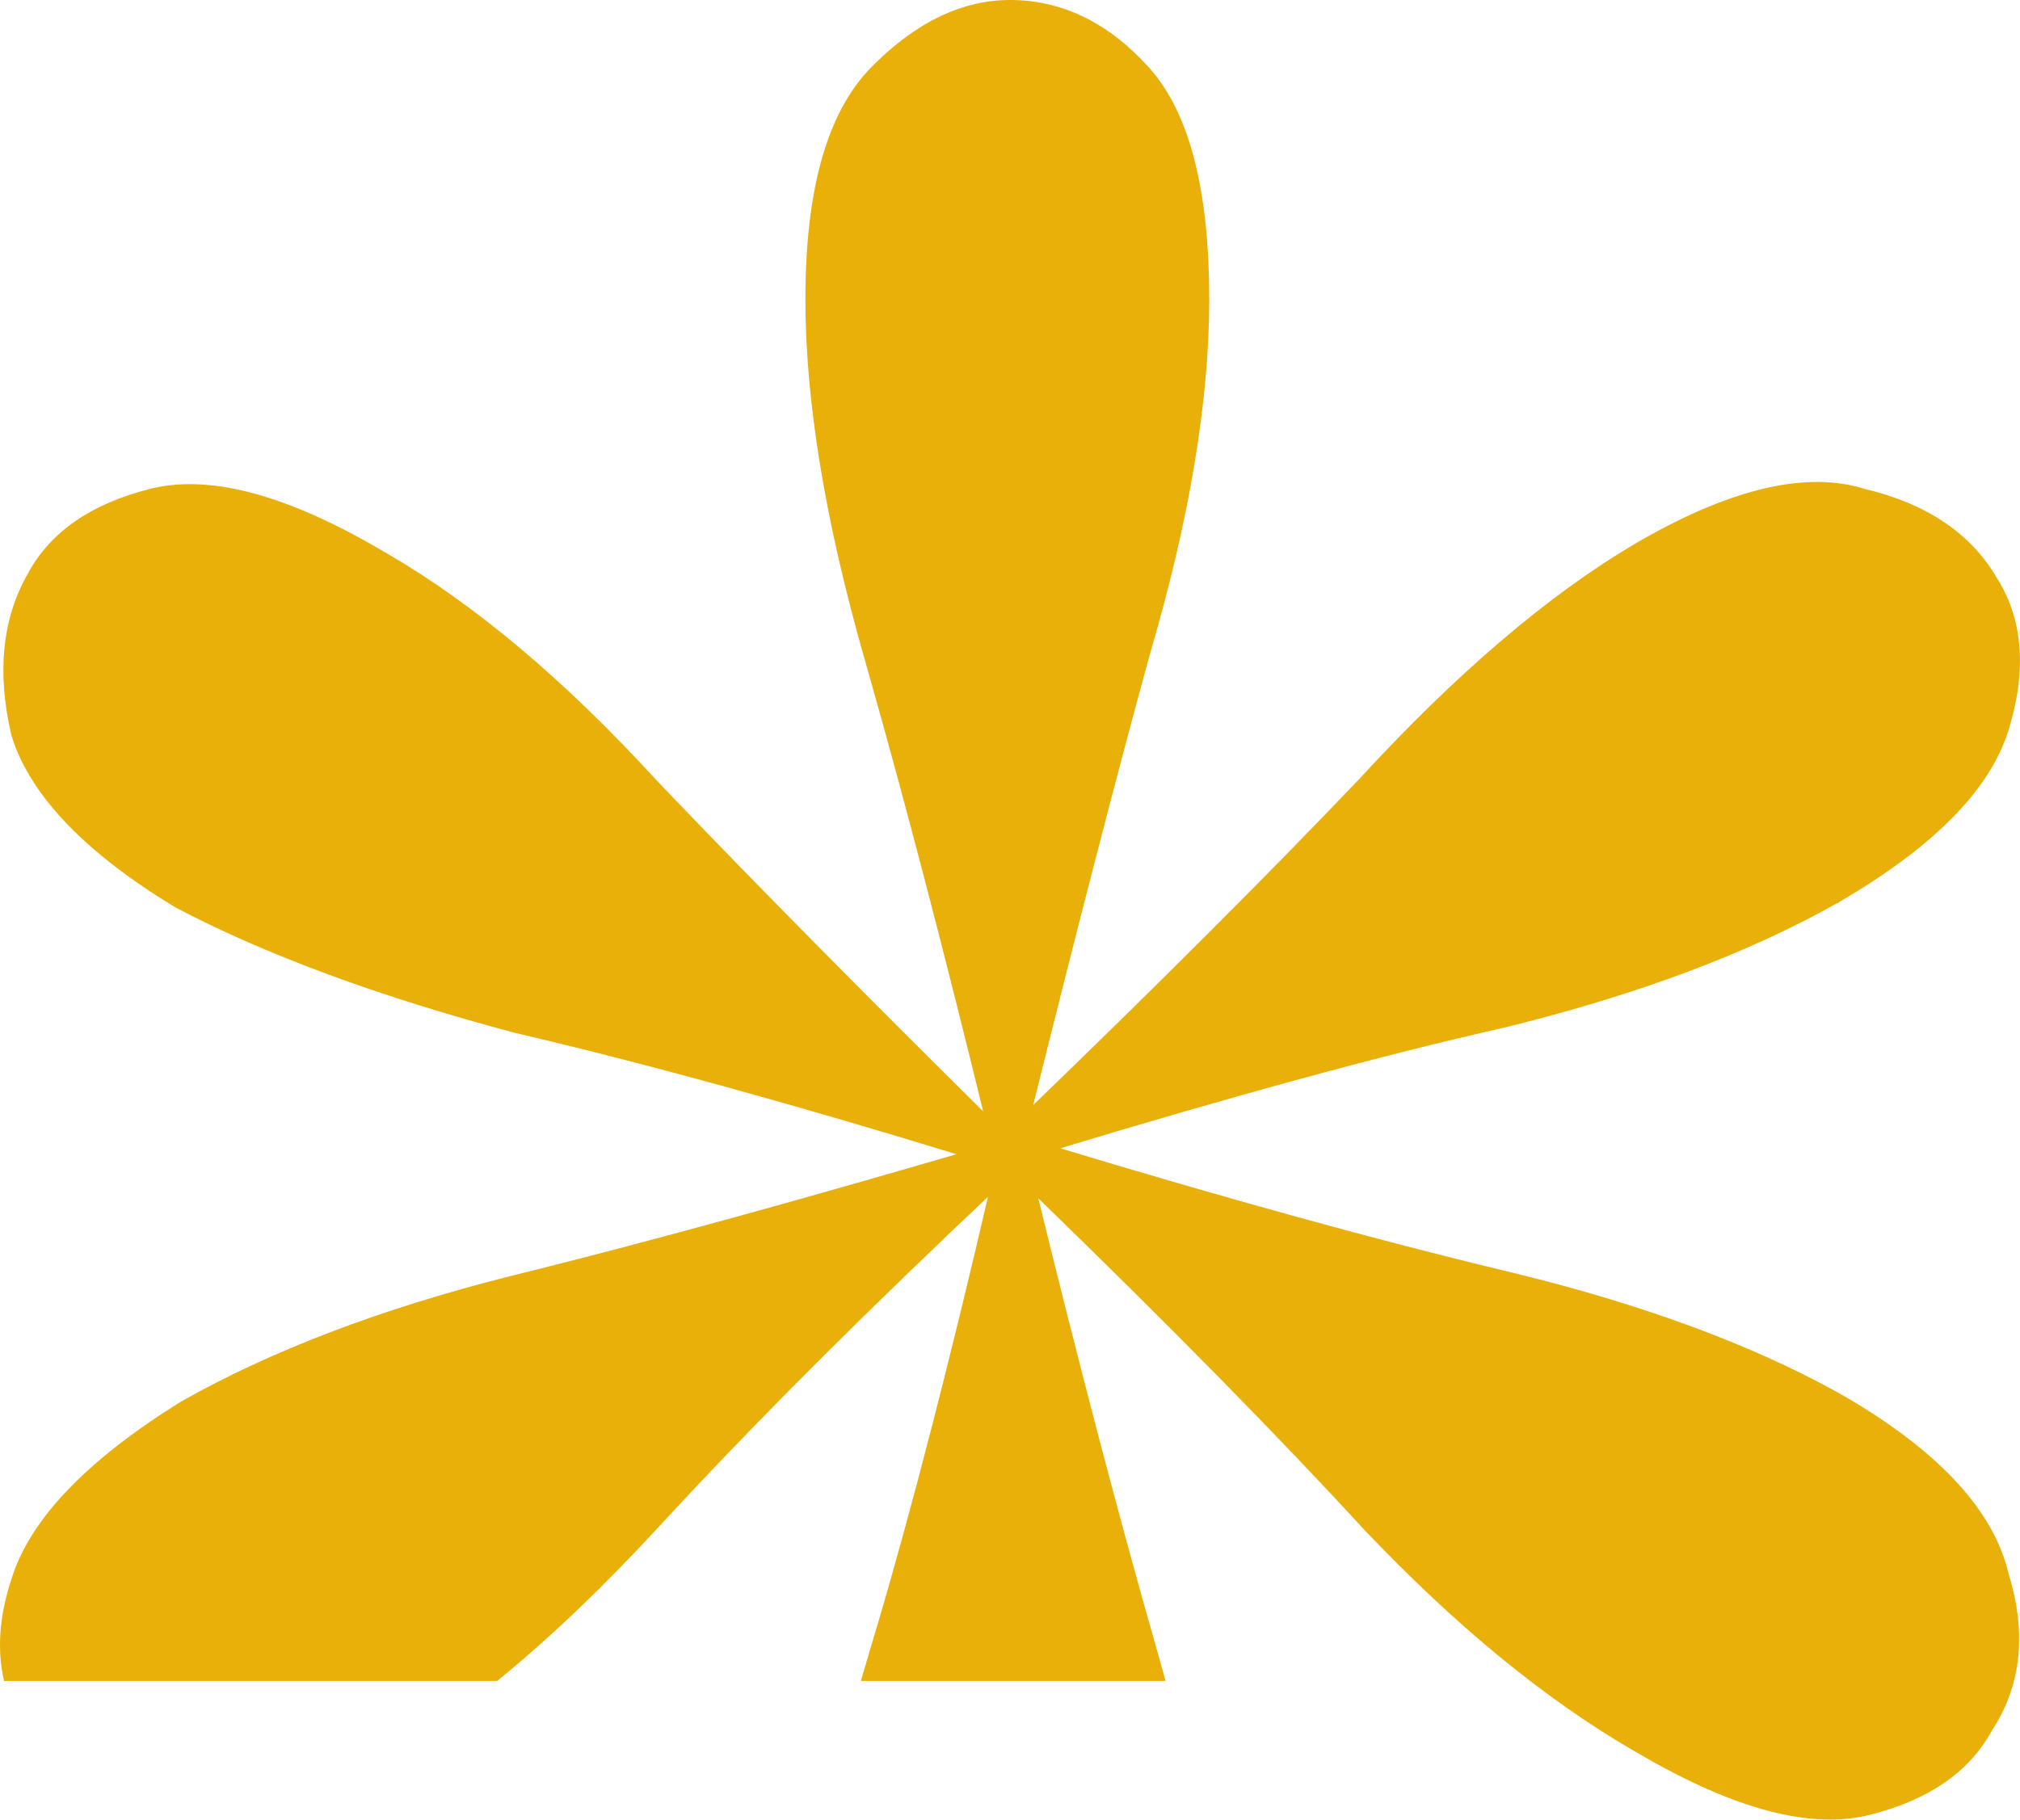 <svg width="334" height="301" viewBox="0 0 334 301" fill="none" xmlns="http://www.w3.org/2000/svg">
<path d="M167 0.5C175.447 0.5 182.97 4.171 189.554 11.441L189.862 11.789C196.291 19.169 199.443 31.787 199.443 49.498C199.443 66.322 196.178 85.827 189.664 108.006L189.665 108.007C184.125 128.192 177.55 153.633 169.934 184.328C191.76 163.262 210.182 144.848 225.2 129.084C241.19 111.702 256.309 98.794 270.561 90.38L270.562 90.379L271.999 89.553C286.749 81.198 298.845 78.392 308.214 81.347C318.352 83.765 325.575 88.614 329.8 95.933L330.187 96.569C333.947 102.979 334.49 110.705 331.898 119.692L331.629 120.596C328.615 130.359 319.309 139.721 303.897 148.721L303.892 148.725L303.891 148.724C289.052 157.134 270.669 164.035 248.752 169.431L248.742 169.434C228.858 173.906 203.804 180.731 173.578 189.911C202.563 198.685 227.62 205.605 248.749 210.67L250.848 211.181C271.725 216.327 289.238 222.796 303.376 230.594L304.779 231.378L304.784 231.381L306.211 232.228C320.757 240.989 329.296 250.377 331.637 260.431C334.618 270.107 333.733 278.633 328.921 285.952C325.285 292.688 318.641 297.239 309.092 299.655C299.431 302.1 286.861 298.722 271.455 289.727L270.063 288.927C255.668 280.541 241.01 268.499 226.087 252.813L226.081 252.808C211.758 237.195 193.322 218.461 170.774 196.603C177.883 225.685 184.475 250.847 190.551 272.09L191.229 274.49C191.452 275.287 191.671 276.079 191.886 276.868L192.058 277.5H143.013L143.195 276.862C143.564 275.576 143.946 274.283 144.339 272.981L145.511 269.057C151.293 249.48 157.531 225.267 164.231 196.417C143.728 215.735 126.224 233.181 111.722 248.759L108.806 251.909C99.639 261.874 90.76 270.369 82.168 277.388L82.03 277.5H1.076L0.995 277.1C0.02 272.288 0.49 267.015 2.374 261.294C5.389 251.54 14.687 241.881 30.091 232.286L30.108 232.276C44.945 223.867 63.032 216.966 84.358 211.569H84.361L88.331 210.583C108.087 205.637 131.944 199.075 159.905 190.9C131.665 182.216 106.782 175.359 85.254 170.33L85.247 170.329L85.239 170.327C62.738 164.334 44.066 157.436 29.234 149.63L29.222 149.622L29.208 149.614C14.616 140.753 5.666 131.542 2.517 121.95L2.371 121.493L2.365 121.477L2.361 121.459C-0.026 111.191 0.858 102.373 5.077 95.052C8.713 88.314 15.357 83.762 24.908 81.345L25.363 81.234C34.963 79.007 47.379 82.418 62.545 91.273L63.938 92.075C78.335 100.48 92.993 112.821 107.913 129.084L110.848 132.16C124.924 146.87 142.465 164.62 163.472 185.41C156.745 157.851 150.48 133.79 144.676 113.227L143.449 108.91C136.934 86.13 133.67 66.324 133.67 49.498C133.67 31.498 137.221 18.755 144.462 11.426L145.134 10.757C152.093 3.951 159.384 0.5 167 0.5ZM166.434 192.92L166.093 192.813C166.046 193.018 165.998 193.222 165.951 193.426C166.212 193.181 166.472 192.936 166.733 192.691C166.676 192.636 166.62 192.581 166.562 192.526L166.434 192.92Z" fill="#E8B008" stroke="#E8B008"/>
</svg>
